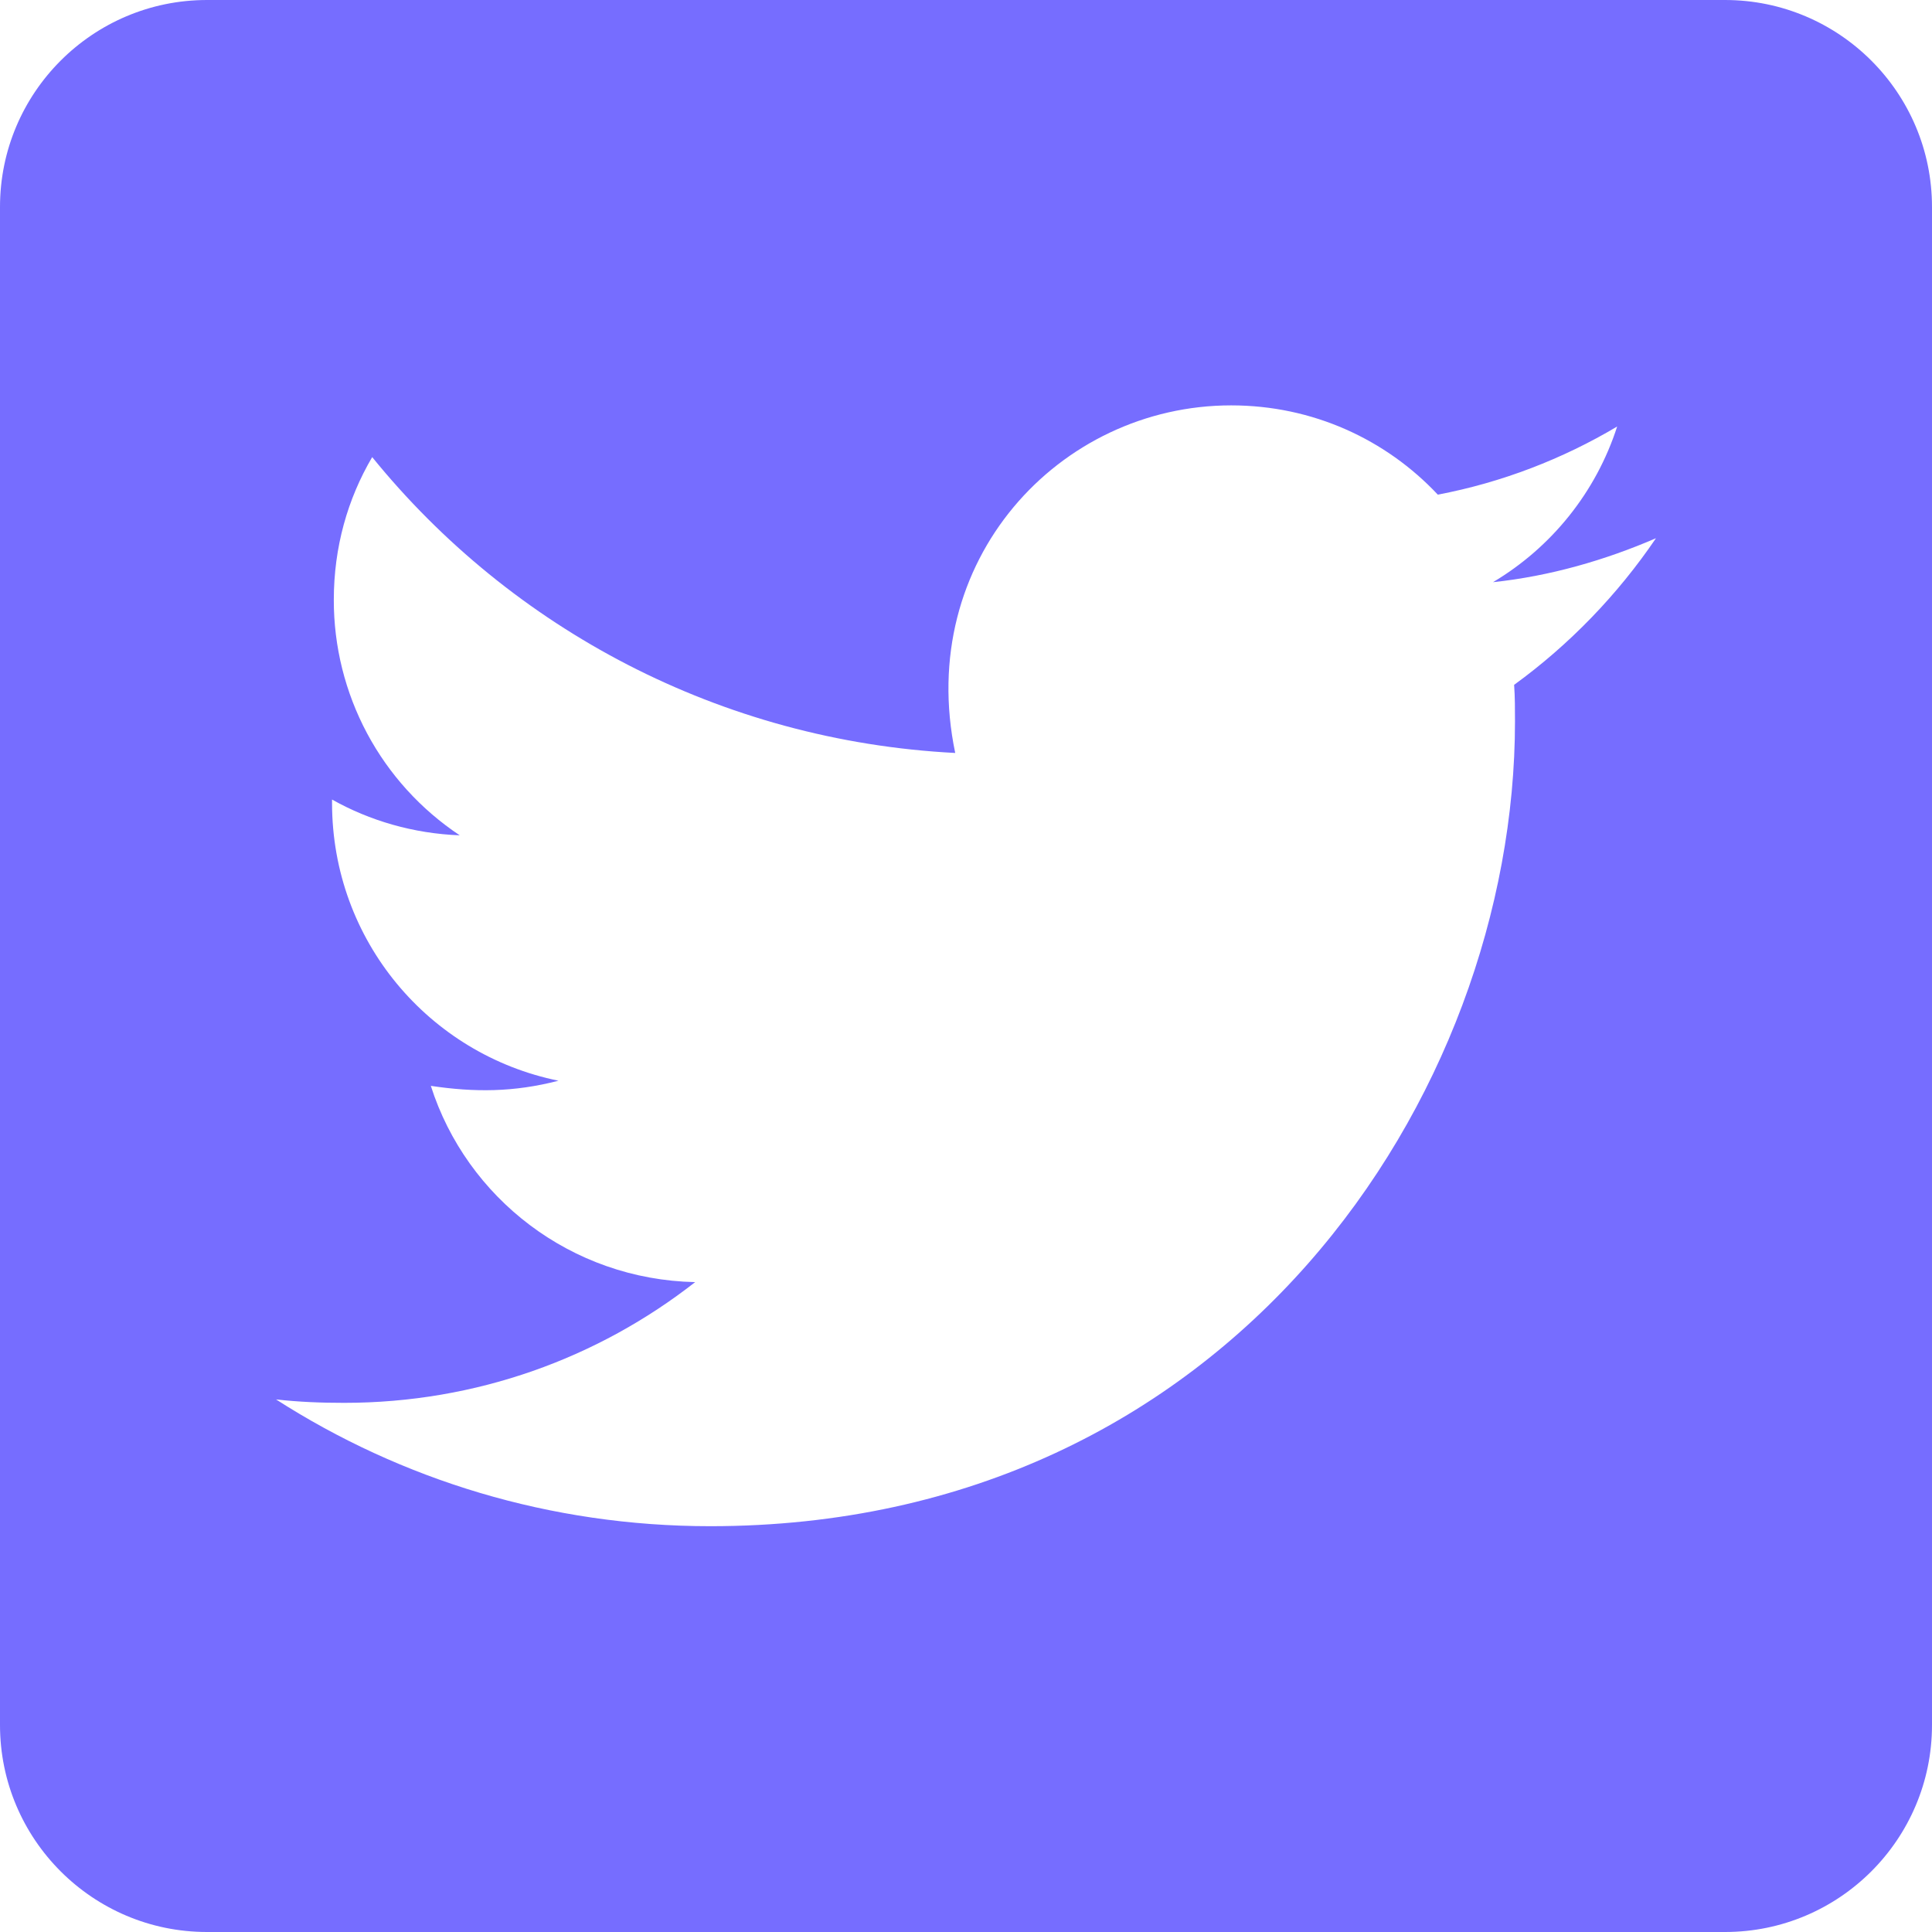 <svg width="45" height="45" viewBox="0 0 45 45" fill="none" xmlns="http://www.w3.org/2000/svg">
<path d="M40.179 0H4.821C2.16 0 0 2.16 0 4.821V40.179C0 42.84 2.16 45 4.821 45H40.179C42.84 45 45 42.84 45 40.179V4.821C45 2.16 42.84 0 40.179 0ZM35.267 15.951C35.287 16.232 35.287 16.523 35.287 16.805C35.287 25.513 28.657 35.548 16.544 35.548C12.807 35.548 9.342 34.463 6.429 32.595C6.961 32.655 7.473 32.675 8.016 32.675C11.099 32.675 13.932 31.631 16.192 29.863C13.299 29.802 10.868 27.904 10.035 25.292C11.049 25.443 11.963 25.443 13.008 25.172C9.994 24.559 7.734 21.907 7.734 18.703V18.623C8.608 19.115 9.633 19.416 10.708 19.456C9.804 18.855 9.063 18.04 8.551 17.083C8.04 16.126 7.773 15.057 7.775 13.972C7.775 12.747 8.096 11.622 8.669 10.647C11.913 14.645 16.785 17.257 22.249 17.538C21.315 13.068 24.66 9.442 28.677 9.442C30.576 9.442 32.283 10.236 33.489 11.521C34.975 11.24 36.402 10.688 37.667 9.934C37.175 11.461 36.141 12.747 34.775 13.56C36.1 13.42 37.386 13.048 38.571 12.536C37.678 13.852 36.553 15.017 35.267 15.951Z" fill="#766DFF"/>
</svg>
